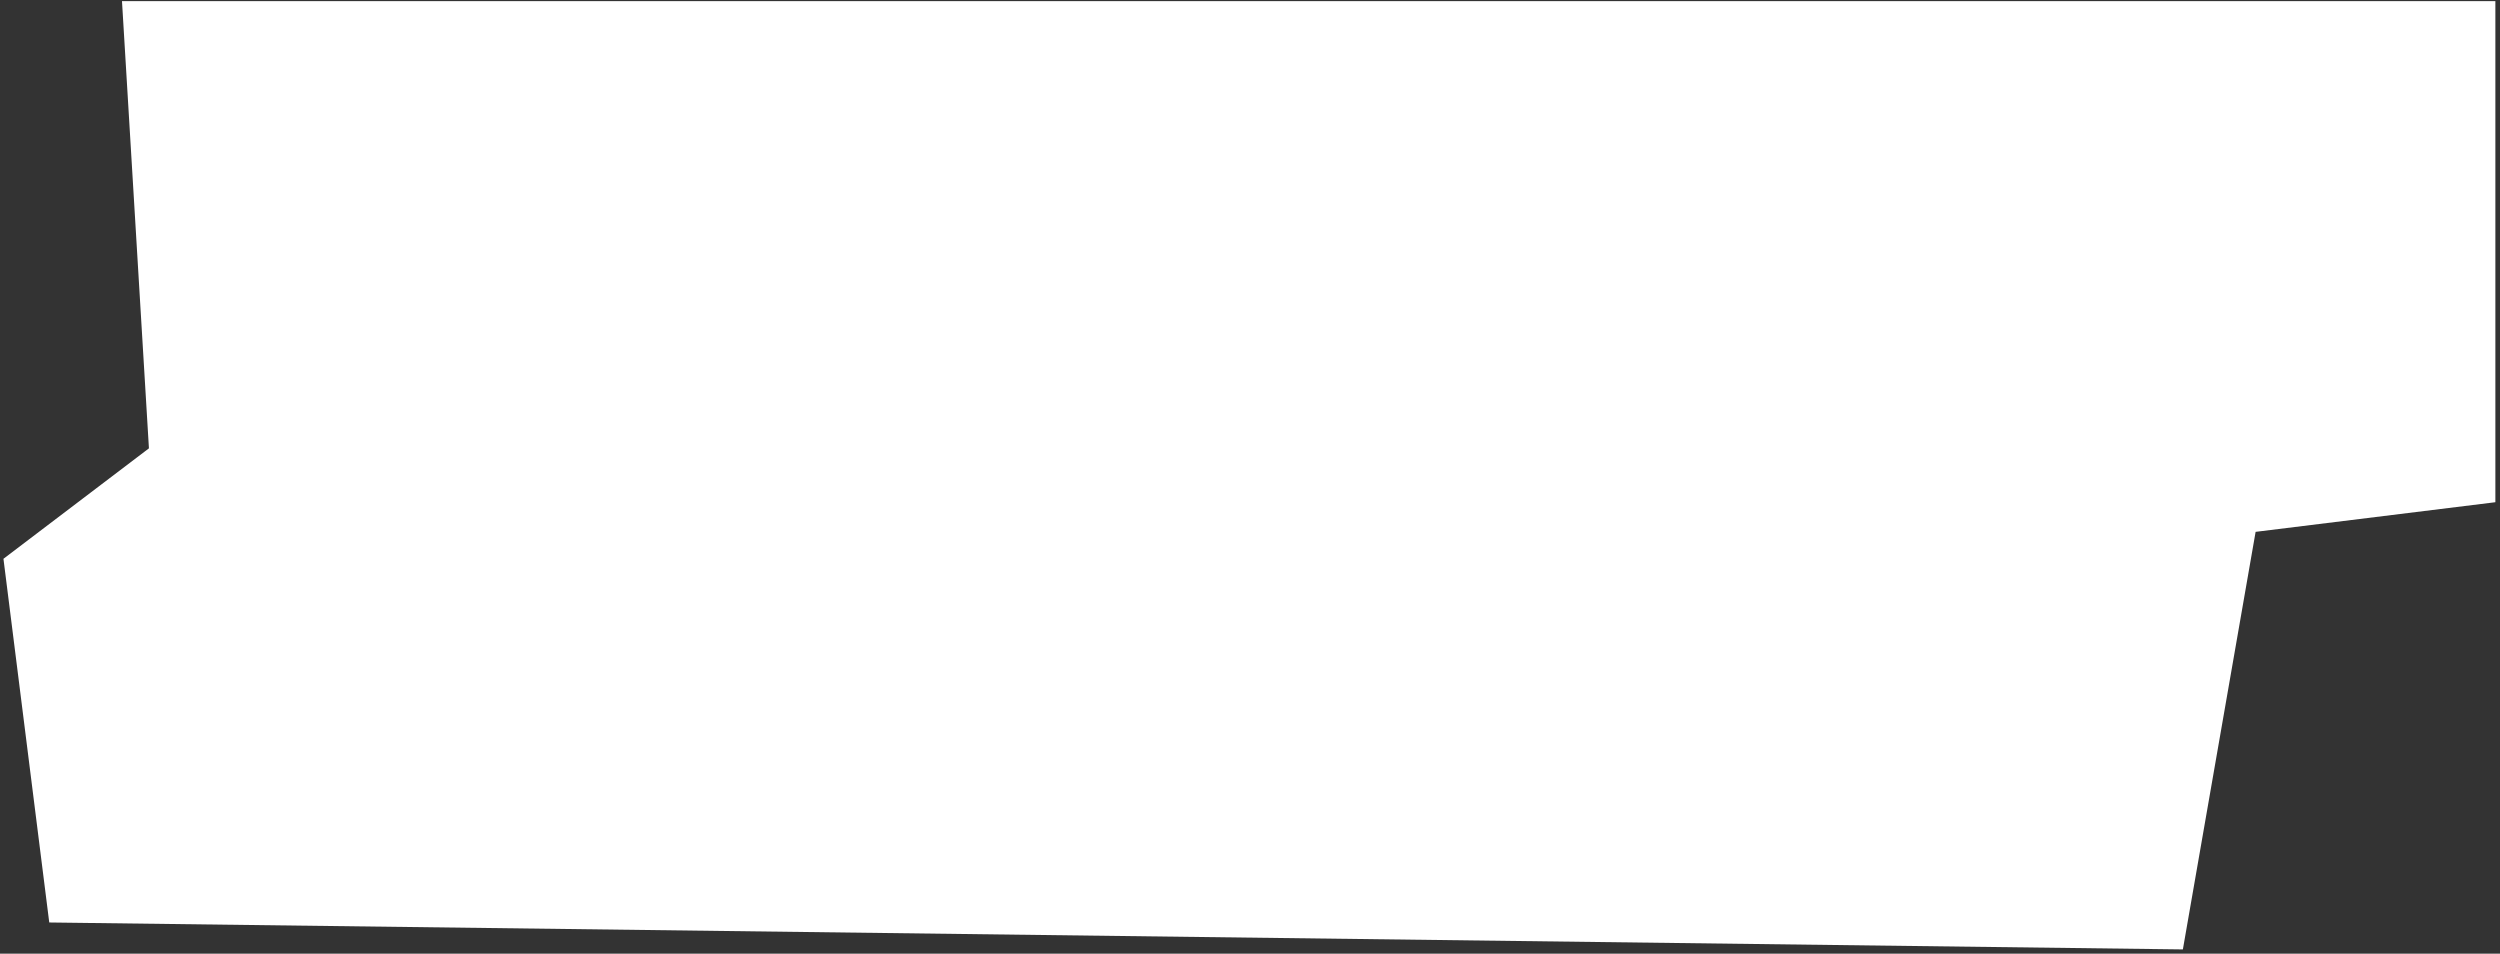 <svg width="464" height="177" viewBox="0 0 464 177" fill="none" xmlns="http://www.w3.org/2000/svg">
<rect x="0" y="0" width="464" height="177" fill="#333333" stroke="none"/>
<path d="M27.641 83.212L22.641 0.212H463.141V93.212L418.641 98.712L405.141 176.212L9.141 171.212L0.641 103.712L27.641 83.212Z" fill="white"/>
</svg>
